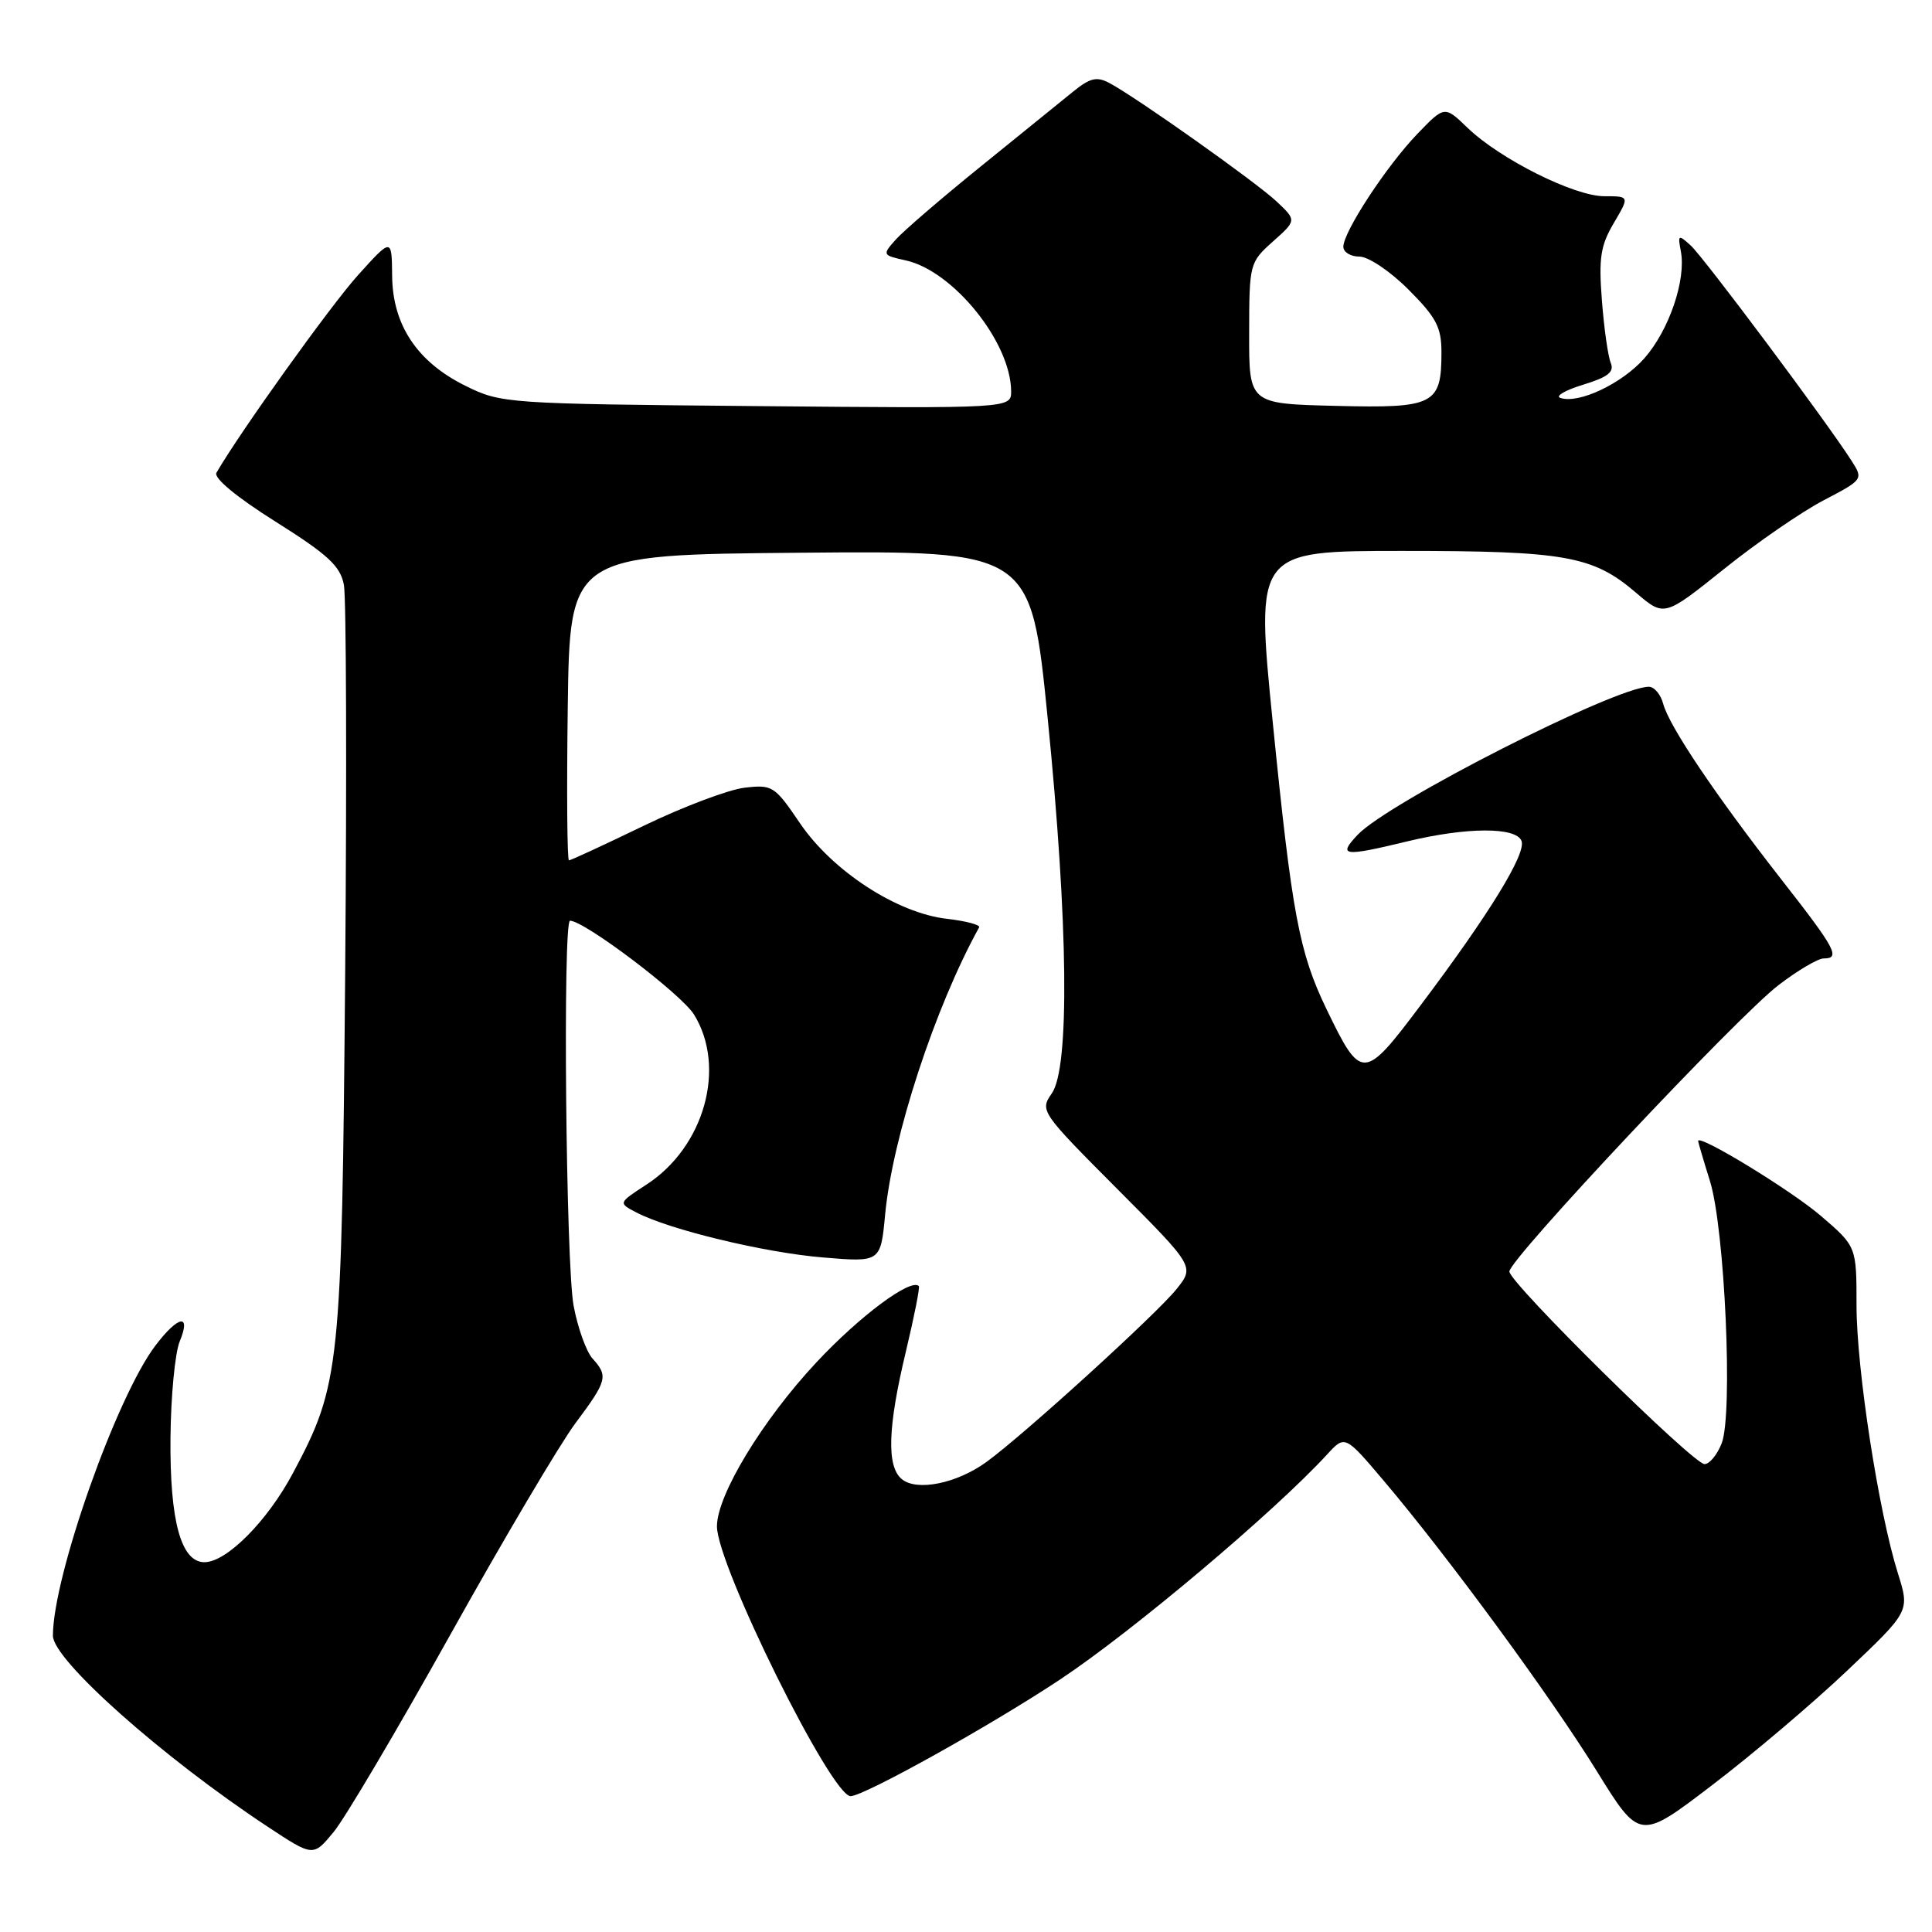 <?xml version="1.0" encoding="UTF-8" standalone="no"?>
<!DOCTYPE svg PUBLIC "-//W3C//DTD SVG 1.1//EN" "http://www.w3.org/Graphics/SVG/1.1/DTD/svg11.dtd" >
<svg xmlns="http://www.w3.org/2000/svg" xmlns:xlink="http://www.w3.org/1999/xlink" version="1.1" viewBox="0 0 256 256">
 <g >
 <path fill="currentColor"
d=" M 59.70 216.55 C 66.74 203.93 74.19 191.34 76.25 188.58 C 80.46 182.94 80.62 182.34 78.51 180.01 C 77.69 179.10 76.56 175.97 76.01 173.04 C 74.98 167.64 74.56 122.00 75.53 122.00 C 77.44 122.00 90.28 131.72 91.96 134.43 C 96.28 141.42 93.34 151.97 85.68 156.95 C 81.91 159.40 81.91 159.40 84.31 160.65 C 88.65 162.93 101.28 165.98 109.05 166.62 C 116.69 167.26 116.69 167.26 117.29 160.88 C 118.27 150.63 123.90 133.43 129.74 122.88 C 129.92 122.55 128.01 122.04 125.49 121.75 C 118.89 121.01 110.30 115.42 106.00 109.08 C 102.64 104.13 102.35 103.94 98.63 104.38 C 96.51 104.64 90.50 106.90 85.29 109.42 C 80.08 111.94 75.63 114.00 75.39 114.00 C 75.15 114.00 75.08 104.89 75.23 93.75 C 75.50 73.50 75.50 73.50 106.06 73.24 C 136.61 72.97 136.61 72.97 138.83 95.24 C 141.55 122.42 141.75 141.48 139.37 144.88 C 137.77 147.17 137.90 147.36 148.01 157.51 C 158.29 167.82 158.29 167.82 155.89 170.82 C 153.24 174.13 135.55 190.22 130.68 193.74 C 126.75 196.58 121.48 197.64 119.49 195.99 C 117.46 194.31 117.63 189.11 120.03 179.10 C 121.13 174.49 121.91 170.58 121.75 170.41 C 120.68 169.34 113.89 174.40 108.17 180.53 C 101.02 188.18 95.00 198.11 95.00 202.25 C 95.00 207.41 110.15 238.00 112.71 238.00 C 114.47 238.00 131.35 228.60 140.50 222.52 C 150.12 216.13 168.87 200.32 175.86 192.71 C 178.22 190.14 178.22 190.14 183.45 196.32 C 191.95 206.37 205.48 224.81 211.58 234.68 C 217.27 243.87 217.27 243.87 226.88 236.53 C 232.17 232.50 240.23 225.67 244.78 221.35 C 253.06 213.50 253.06 213.50 251.49 208.50 C 248.93 200.38 246.00 181.40 246.00 172.98 C 246.00 165.16 246.00 165.16 241.25 161.09 C 237.27 157.68 224.98 150.19 225.01 151.19 C 225.02 151.36 225.72 153.75 226.58 156.50 C 228.55 162.85 229.65 187.39 228.13 191.25 C 227.54 192.76 226.52 194.00 225.86 194.00 C 224.35 194.00 200.00 169.98 200.00 168.48 C 200.00 166.85 230.25 134.66 235.68 130.52 C 238.21 128.58 240.90 127.00 241.64 127.00 C 243.92 127.00 243.26 125.76 235.99 116.47 C 227.31 105.35 221.16 96.21 220.38 93.25 C 220.05 92.01 219.20 91.00 218.48 91.00 C 214.07 91.00 183.92 106.33 179.88 110.63 C 177.24 113.44 177.98 113.54 186.50 111.48 C 194.35 109.59 200.89 109.56 201.61 111.43 C 202.25 113.11 197.35 121.10 188.21 133.24 C 180.71 143.22 180.37 143.24 175.78 133.74 C 172.14 126.19 171.20 121.18 168.65 95.75 C 166.37 73.00 166.37 73.00 185.82 73.00 C 207.41 73.00 211.07 73.65 216.77 78.53 C 220.52 81.74 220.52 81.74 228.41 75.42 C 232.75 71.93 238.69 67.84 241.61 66.31 C 246.90 63.54 246.92 63.52 245.31 61.01 C 242.02 55.87 225.71 34.04 224.02 32.52 C 222.39 31.04 222.30 31.10 222.72 33.29 C 223.44 37.07 221.17 43.73 217.91 47.45 C 214.93 50.84 209.14 53.57 206.74 52.72 C 206.06 52.48 207.43 51.69 209.79 50.97 C 213.07 49.97 213.93 49.28 213.43 48.08 C 213.07 47.21 212.54 43.49 212.26 39.80 C 211.82 34.20 212.08 32.53 213.84 29.55 C 215.93 26.00 215.93 26.00 212.57 26.00 C 208.59 26.00 198.76 21.08 194.45 16.93 C 191.41 14.00 191.41 14.00 187.80 17.75 C 183.73 21.98 178.00 30.72 178.00 32.70 C 178.00 33.41 178.96 34.00 180.13 34.00 C 181.32 34.00 184.21 35.94 186.63 38.37 C 190.31 42.05 191.00 43.36 191.00 46.68 C 191.00 53.63 190.06 54.11 176.99 53.78 C 165.50 53.50 165.50 53.50 165.52 44.15 C 165.53 34.95 165.58 34.76 168.67 32.00 C 171.81 29.20 171.81 29.20 169.16 26.70 C 166.40 24.11 150.66 12.96 147.02 11.01 C 145.32 10.10 144.44 10.31 142.12 12.20 C 140.56 13.46 135.06 17.92 129.90 22.10 C 124.73 26.28 119.68 30.63 118.68 31.76 C 116.89 33.77 116.92 33.82 120.00 34.50 C 126.29 35.88 133.92 45.32 133.98 51.81 C 134.00 54.12 134.00 54.12 100.25 53.81 C 67.13 53.51 66.41 53.46 61.71 51.14 C 55.29 47.98 52.01 43.07 51.96 36.52 C 51.91 31.50 51.91 31.50 47.40 36.50 C 43.80 40.50 31.77 57.29 28.68 62.64 C 28.28 63.33 31.34 65.87 36.51 69.12 C 43.50 73.52 45.10 75.01 45.57 77.51 C 45.88 79.19 45.96 102.15 45.74 128.53 C 45.29 181.41 45.08 183.44 38.82 195.19 C 35.42 201.57 30.02 207.00 27.09 207.00 C 23.98 207.00 22.49 201.54 22.59 190.50 C 22.64 185.00 23.19 179.26 23.81 177.75 C 25.36 174.01 23.65 174.28 20.62 178.26 C 15.45 185.03 7.03 208.83 7.01 216.73 C 7.00 219.93 21.50 232.83 35.50 242.07 C 41.50 246.03 41.50 246.03 44.20 242.76 C 45.69 240.97 52.66 229.17 59.70 216.55 Z "/>
</g>
</svg>